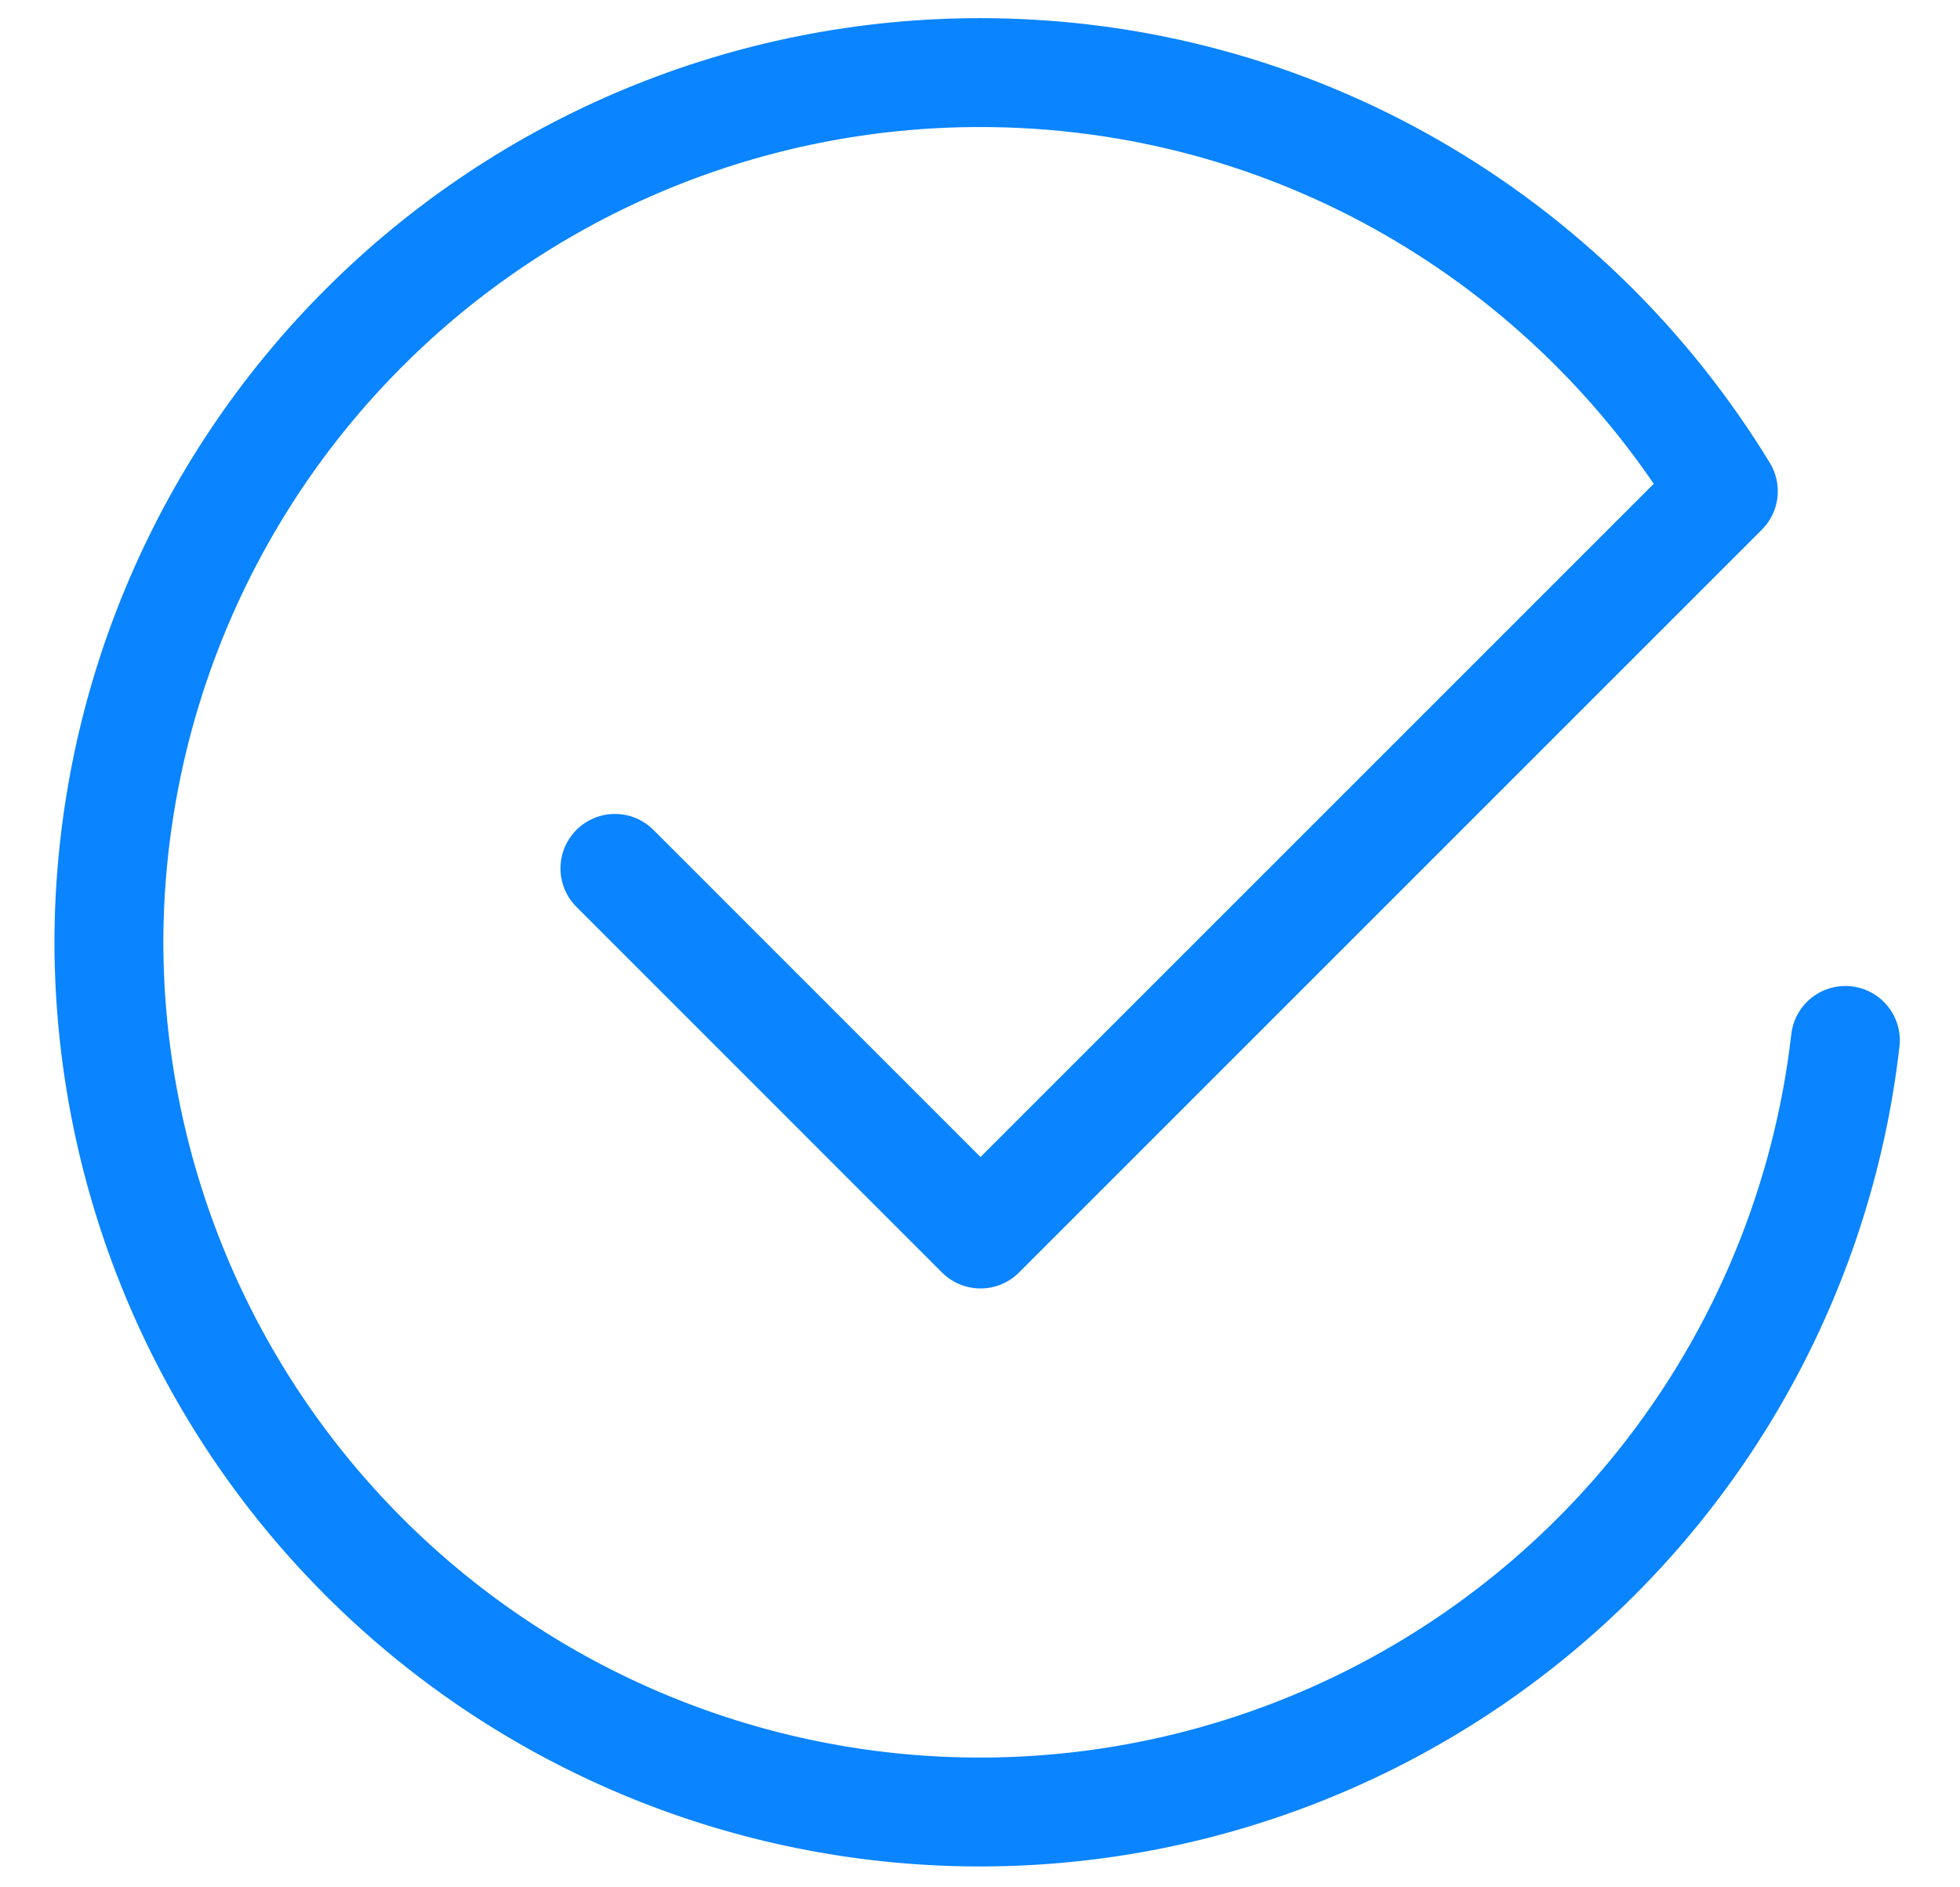 <svg width="27" height="26" viewBox="0 0 27 26" fill="none" xmlns="http://www.w3.org/2000/svg">
<path d="M8.471 11.963L13.507 17L23.74 6.767C21.633 3.313 17.841 1 13.5 1C10.317 1 7.265 2.264 5.015 4.515C2.764 6.765 1.5 9.817 1.5 13C1.51 16.06 2.688 19.002 4.795 21.222C6.901 23.442 9.776 24.773 12.832 24.944C15.888 25.114 18.893 24.11 21.233 22.138C23.573 20.166 25.072 17.374 25.421 14.333" stroke="#0A84FF" stroke-width="1.5" stroke-linecap="round" stroke-linejoin="round"/>
</svg>
